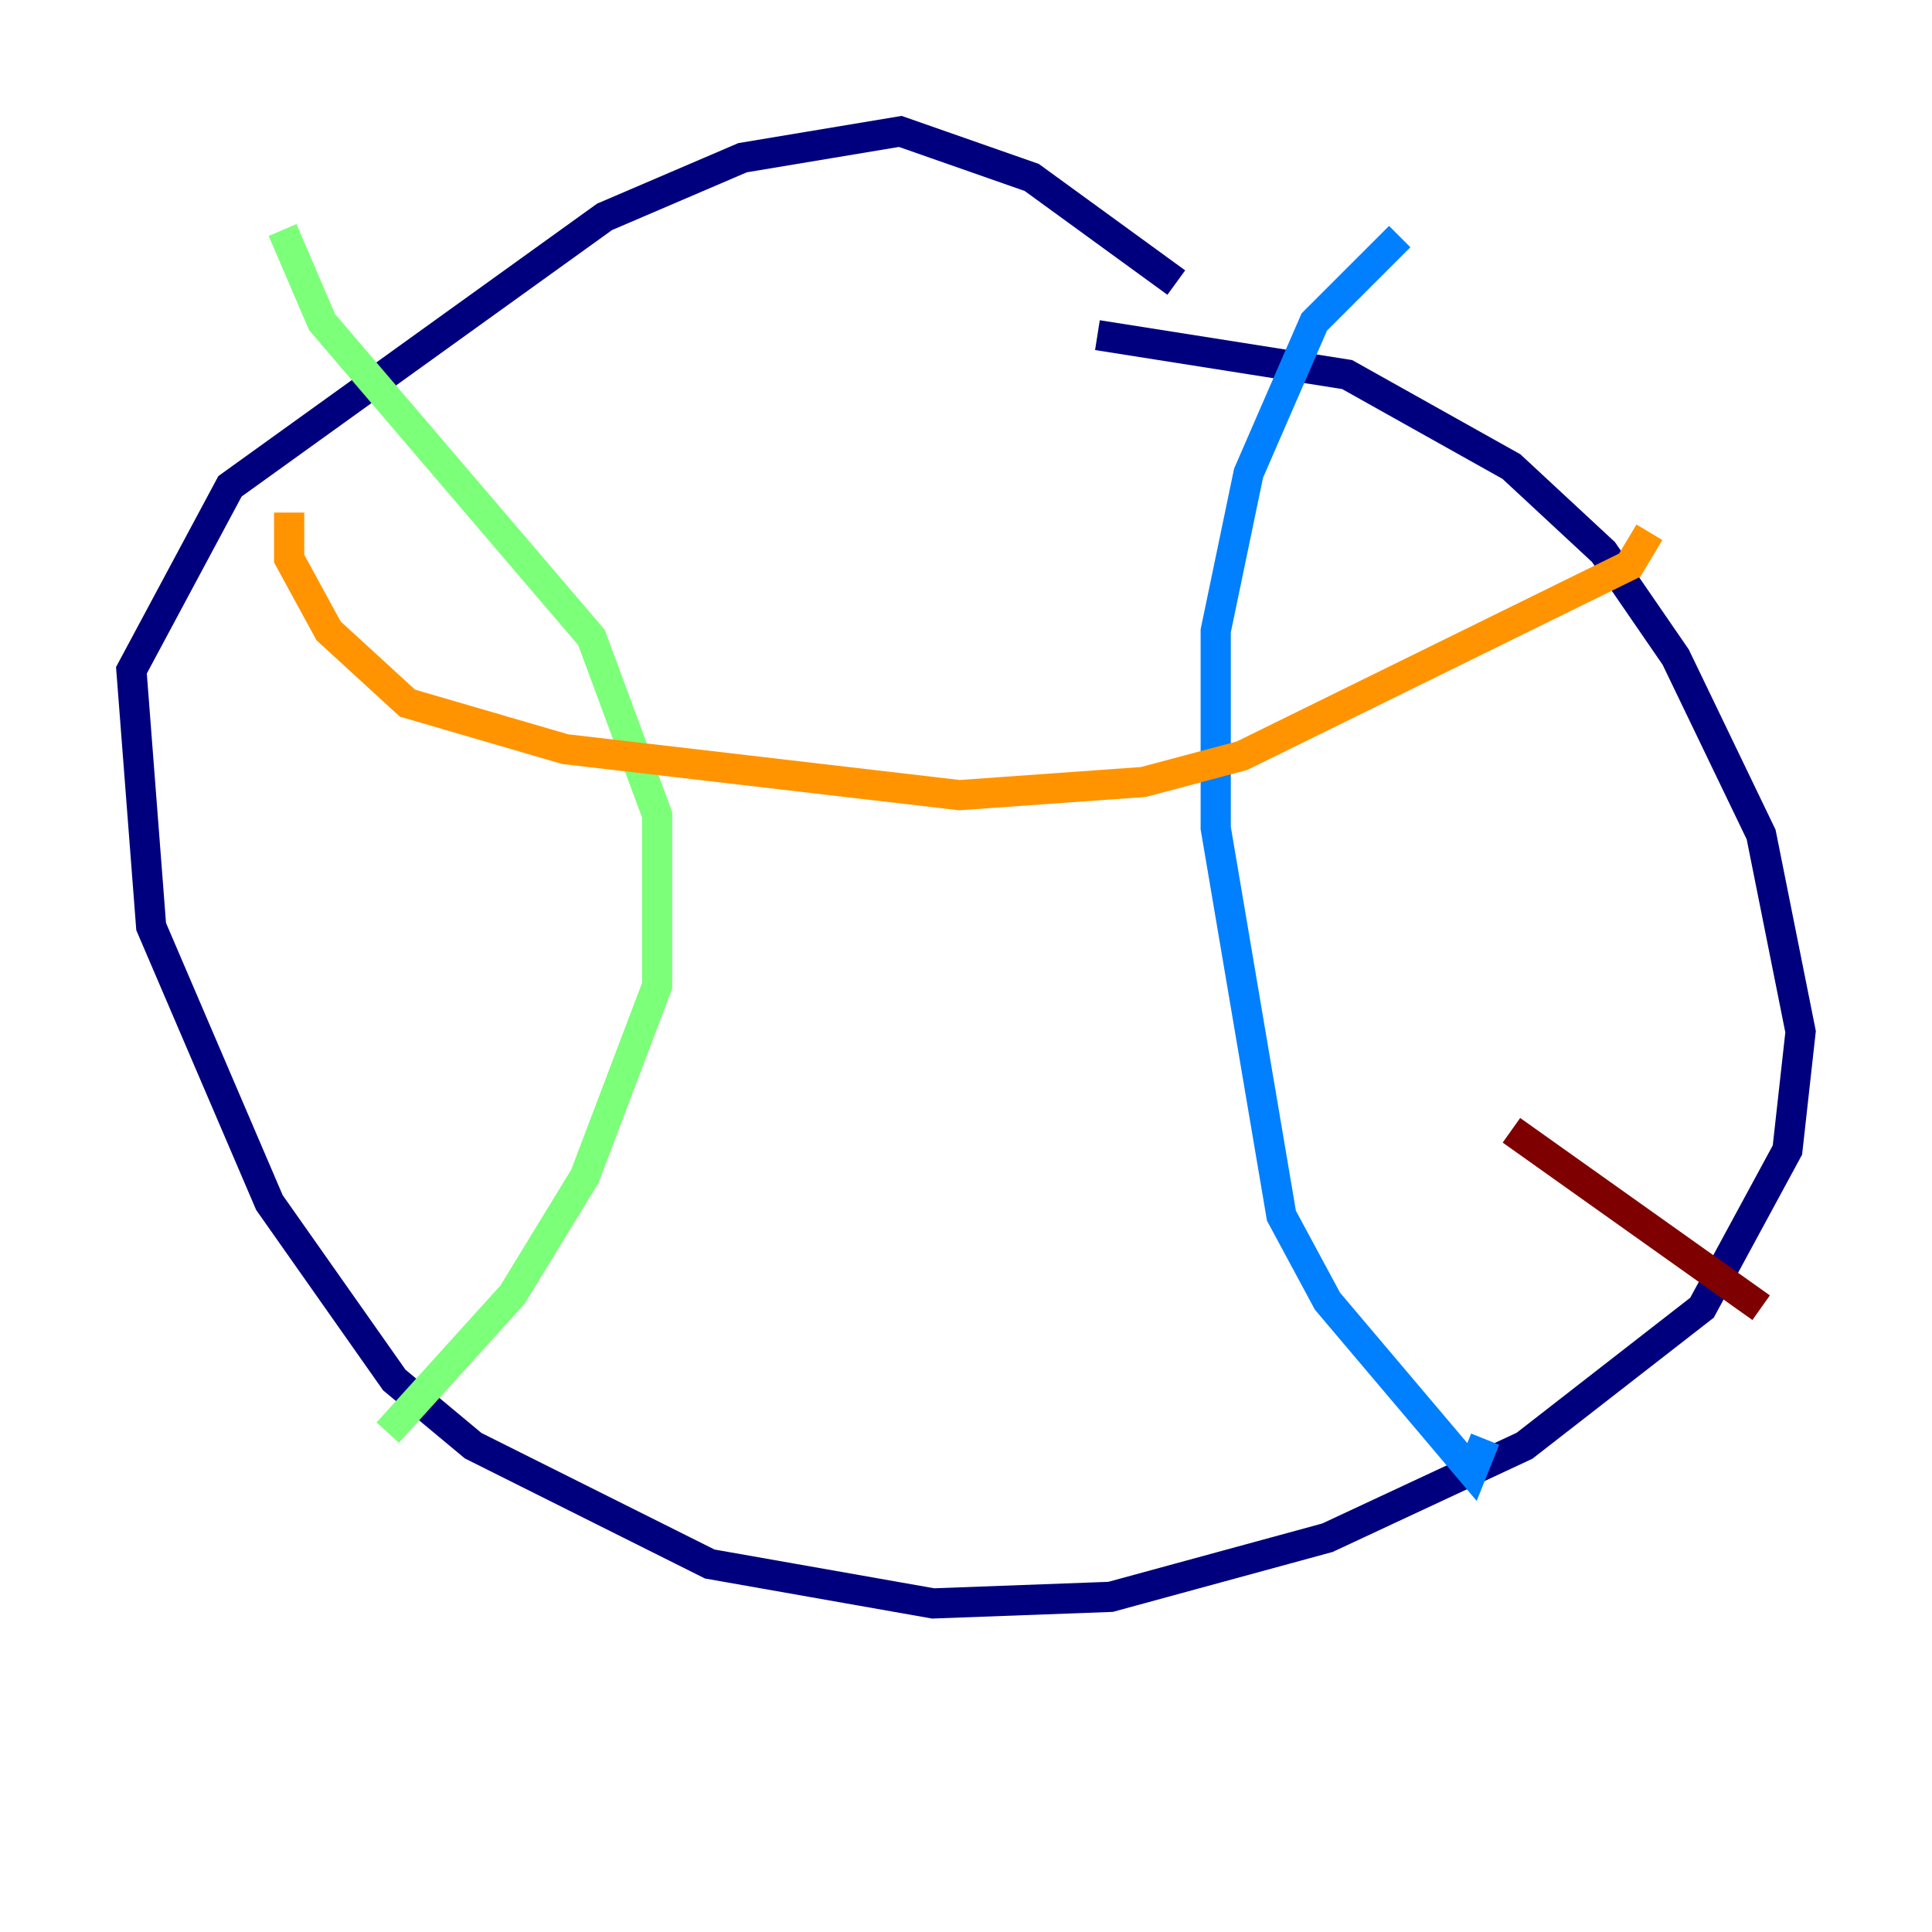 <?xml version="1.0" encoding="utf-8" ?>
<svg baseProfile="tiny" height="128" version="1.2" viewBox="0,0,128,128" width="128" xmlns="http://www.w3.org/2000/svg" xmlns:ev="http://www.w3.org/2001/xml-events" xmlns:xlink="http://www.w3.org/1999/xlink"><defs /><polyline fill="none" points="77.932,18.721 68.354,11.755 59.646,8.707 49.197,10.449 40.054,14.367 15.238,32.218 8.707,44.408 10.014,61.388 17.85,79.674 26.122,91.429 31.347,95.782 47.02,103.619 61.823,106.231 73.578,105.796 87.946,101.878 101.007,95.782 112.762,86.639 118.422,76.191 119.293,68.354 116.68,55.292 111.02,43.537 106.231,36.571 100.136,30.912 89.252,24.816 72.707,22.204" stroke="#00007f" stroke-width="2" /><polyline fill="none" points="92.735,15.674 87.075,21.333 82.721,31.347 80.544,41.796 80.544,54.857 84.898,80.544 87.946,86.204 97.524,97.524 98.395,95.347" stroke="#0080ff" stroke-width="2" /><polyline fill="none" points="18.721,15.238 21.333,21.333 39.184,42.231 43.537,53.986 43.537,65.306 38.748,77.932 33.959,85.769 25.687,94.912" stroke="#7cff79" stroke-width="2" /><polyline fill="none" points="109.279,35.265 107.973,37.442 82.286,50.068 75.755,51.809 63.565,52.68 37.442,49.633 26.993,46.585 21.769,41.796 19.157,37.007 19.157,33.959" stroke="#ff9400" stroke-width="2" /><polyline fill="none" points="116.68,86.639 100.136,74.884" stroke="#7f0000" stroke-width="2" /></svg>